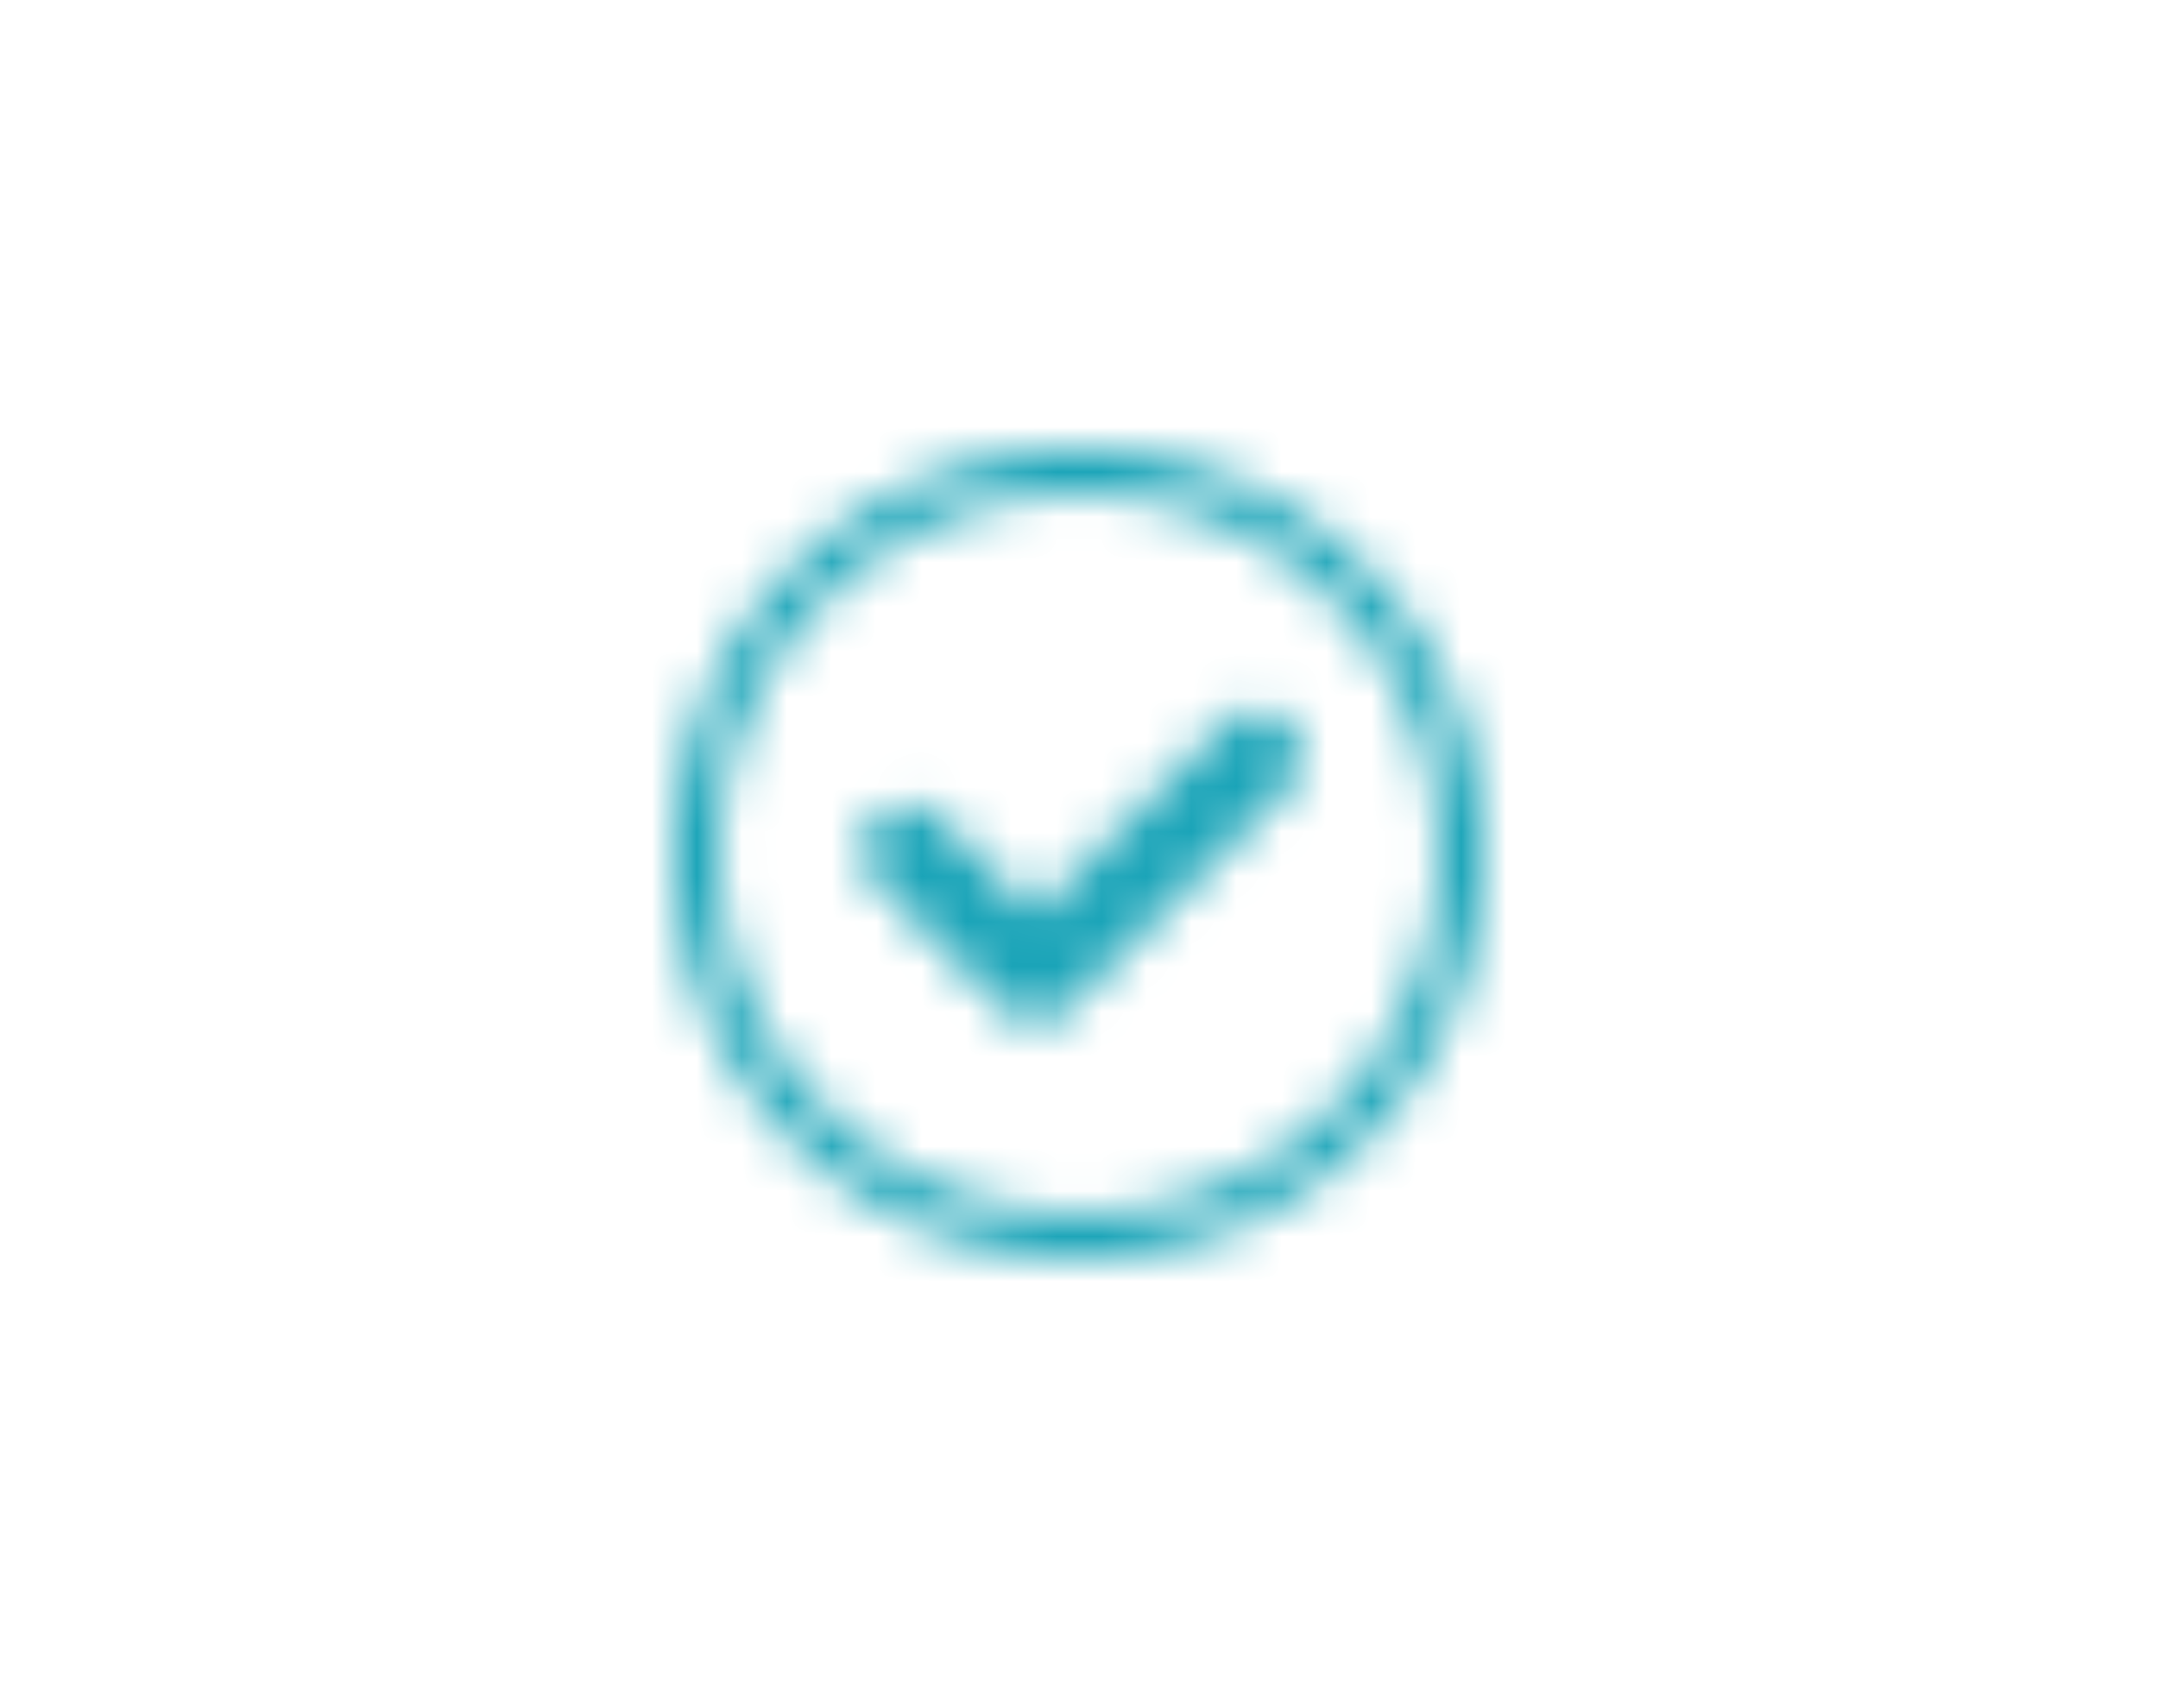 <svg xmlns="http://www.w3.org/2000/svg" xmlns:xlink="http://www.w3.org/1999/xlink" width="48" height="38" viewBox="0 0 48 38">
    <defs>
        <path id="a" d="M8.03 10.327l4.22-4.22a1 1 0 0 1 1.414 1.414l-4.22 4.22v.002l-.706.707a1 1 0 0 1-1.415 0L4.495 9.62a1 1 0 0 1 1.414-1.414l2.12 2.12zM9 18A9 9 0 1 1 9 0a9 9 0 0 1 0 18zm0-1A8 8 0 1 0 9 1a8 8 0 0 0 0 16z"/>
    </defs>
    <g fill="none" fill-rule="evenodd">
        <g transform="translate(15 10)">
            <mask id="b" fill="#fff">
                <use xlink:href="#a"/>
            </mask>
            <use fill="#FFF" fill-opacity="0" xlink:href="#a"/>
            <g fill="#1aa4b8" mask="url(#b)">
                <path d="M-15-10h48v38h-48z"/>
            </g>
        </g>
    </g>
</svg>
